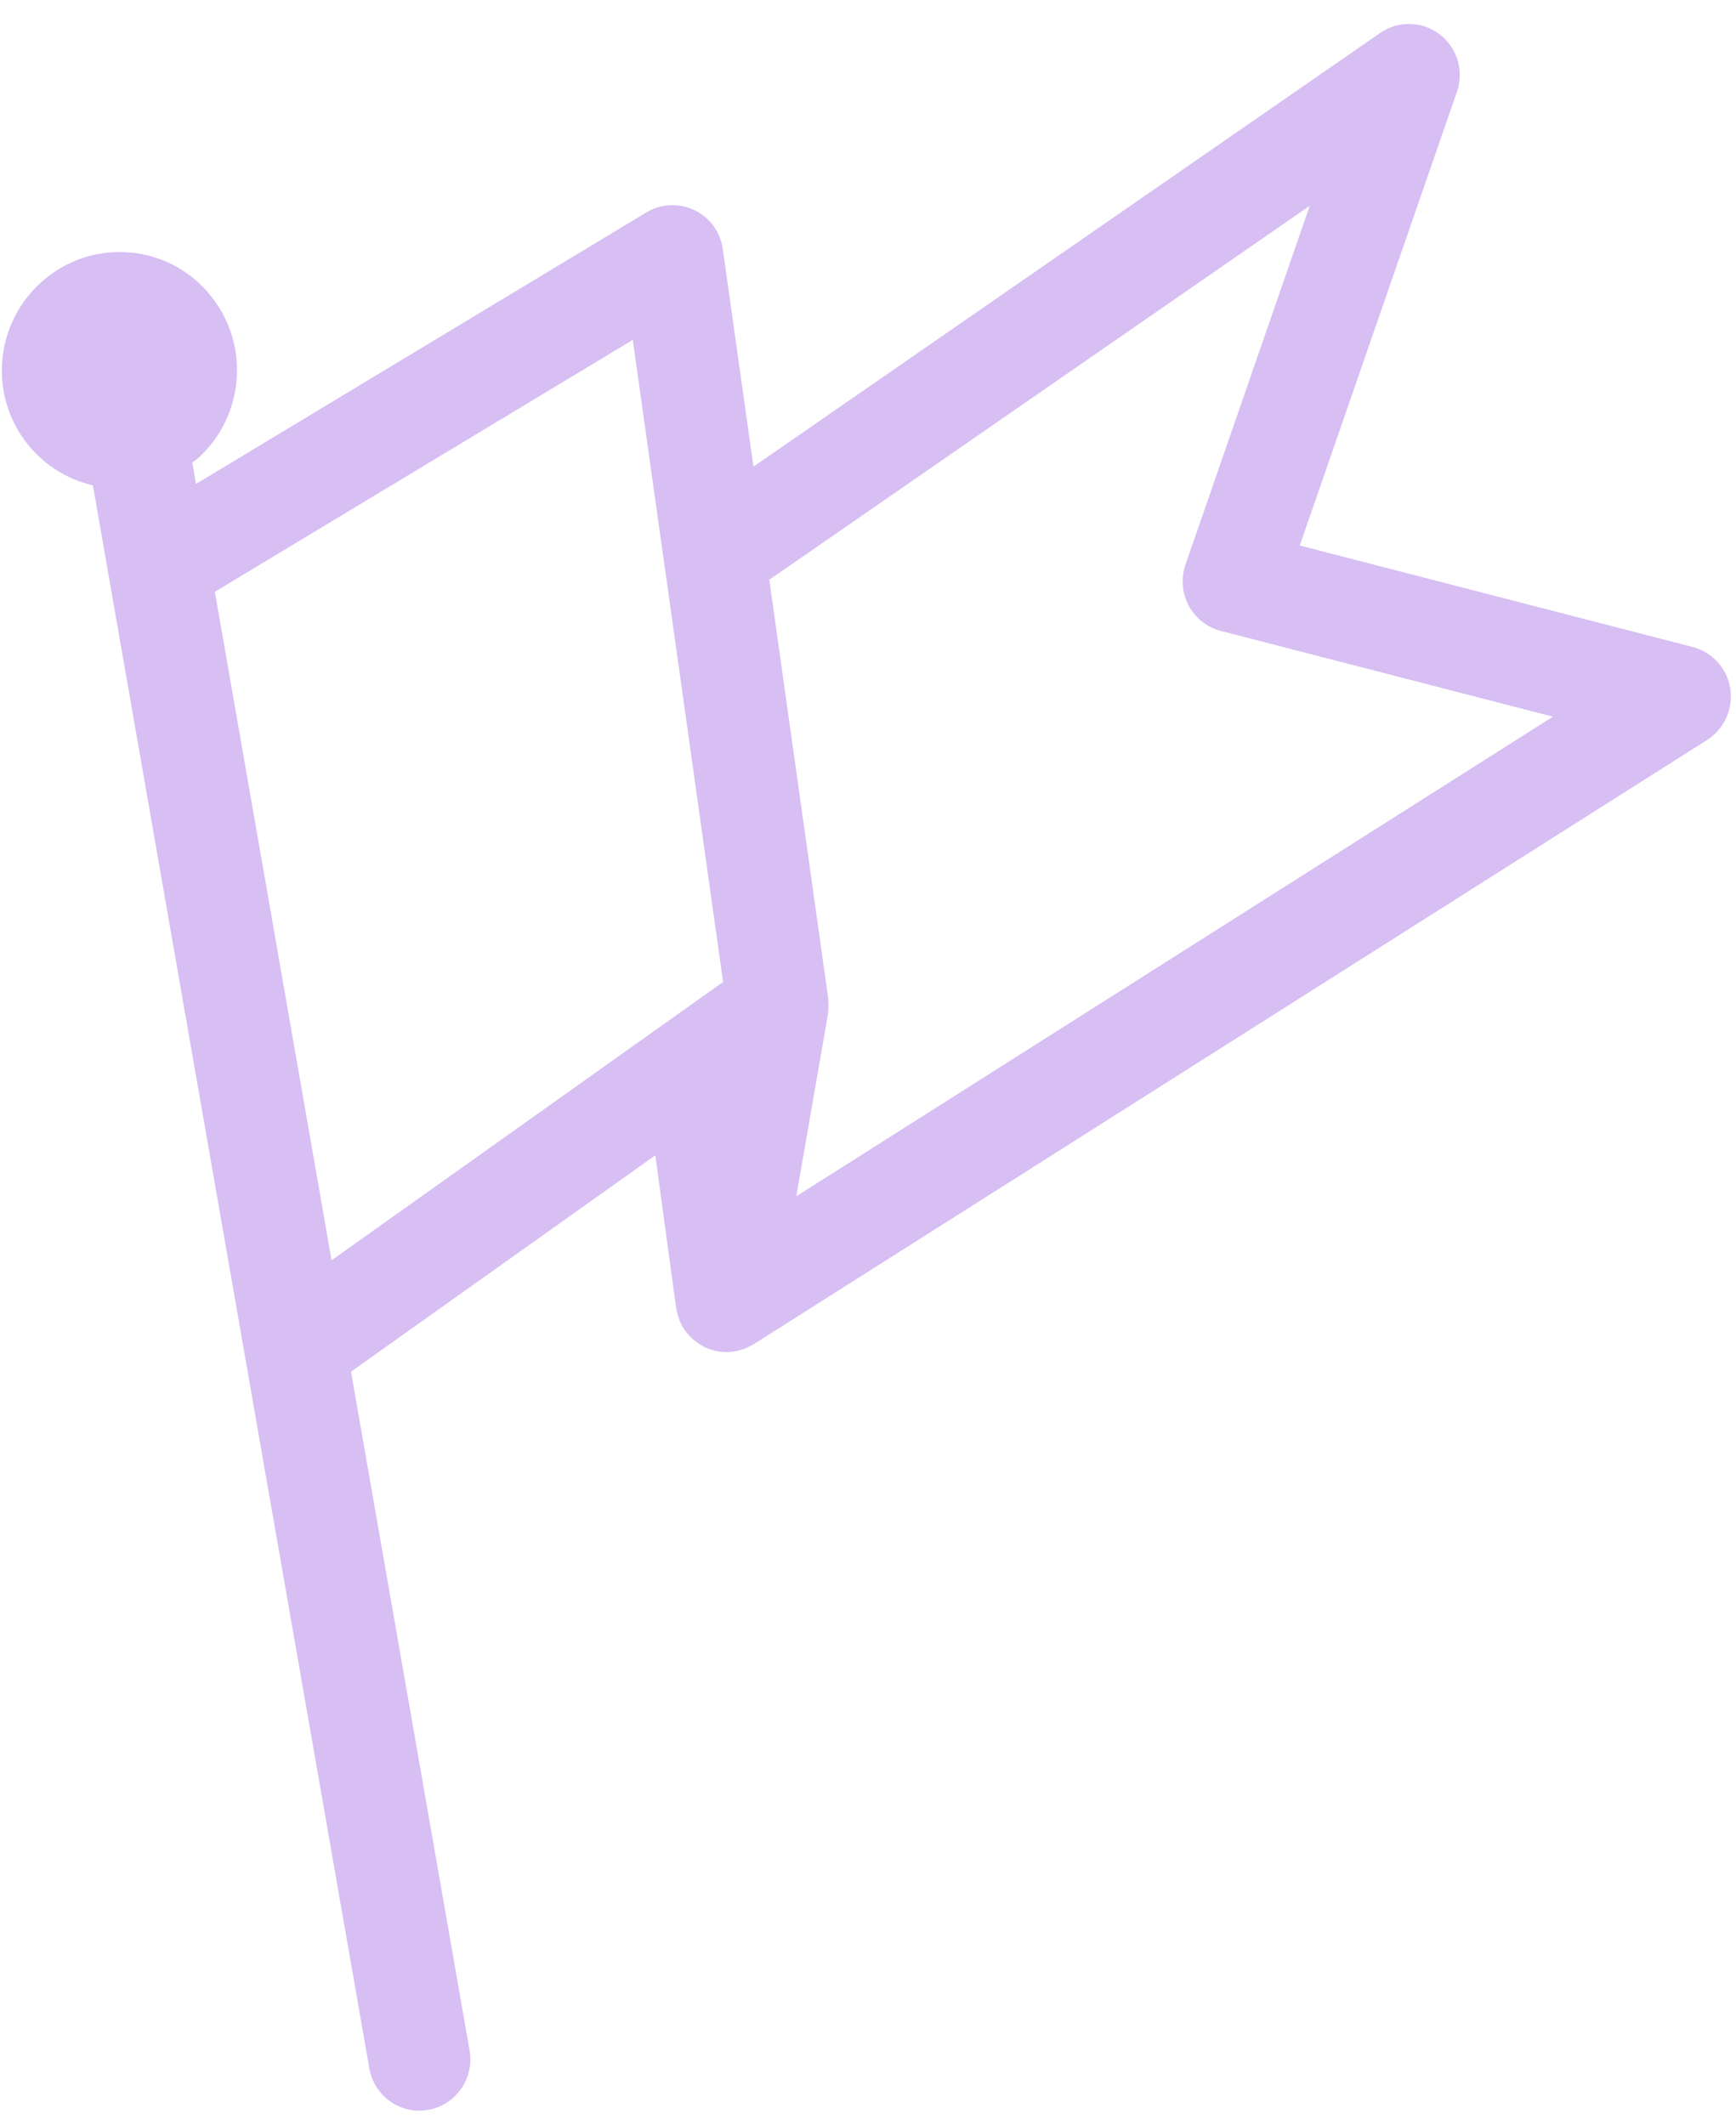 <svg width="67" height="82" viewBox="0 0 67 82" xmlns="http://www.w3.org/2000/svg"><title>3C938445-157D-4A6F-9924-21188085950E</title><path d="M66.78 26.58c-.12-.78-.69-1.413-1.45-1.61l-15.167-3.918 6.065-17.505c.28-.807.013-1.702-.66-2.22-.676-.515-1.603-.538-2.303-.053L29.078 18.01l-1.182-8.4c-.09-.654-.503-1.218-1.097-1.502-.593-.283-1.288-.25-1.853.09L7.565 18.676l-.145-.827c.07-.056.146-.098.212-.157.904-.815 1.44-1.935 1.508-3.153.138-2.487-1.757-4.672-4.276-4.805-1.21-.066-2.374.348-3.278 1.163-.903.815-1.44 1.934-1.507 3.152-.124 2.226 1.373 4.19 3.506 4.68l10.67 61.098c.148.84.802 1.46 1.59 1.6.22.038.45.04.684-.003 1.068-.19 1.78-1.217 1.594-2.29l-4.576-26.198 11.745-8.35.803 5.892c.003.02.013.04.016.063.02.117.05.23.09.34.012.03.02.065.033.097.057.136.128.265.215.385.018.026.042.048.062.073.072.09.15.176.238.253.035.032.07.06.11.088.086.067.18.125.278.176.026.014.045.032.072.045.013.005.028.006.04.012.142.062.29.113.448.14l.005.002c.012.002.025 0 .038.003.113.016.225.025.337.024.053 0 .103-.01.155-.015.07-.008.143-.013.212-.028.057-.012.11-.032.166-.05.063-.018.127-.036.19-.063.052-.022.102-.05.154-.08.043-.02.09-.04.13-.065L65.88 28.56c.666-.424 1.018-1.202.9-1.98zM8.29 22.84l16.132-9.724 3.486 24.78-15.112 10.742L8.292 22.84zm22.443 23.326l1.22-7.022c.003-.015 0-.028.004-.043.005-.036.003-.072.007-.11.012-.132.012-.262 0-.39-.004-.026.003-.05 0-.073L29.69 22.37l.027-.014L50.55 7.94l-4.795 13.846c-.18.522-.137 1.096.12 1.582.26.486.71.84 1.24.98l12.82 3.31-29.2 18.508z" fill="#B17EE9" fill-rule="evenodd" opacity=".5"/></svg>